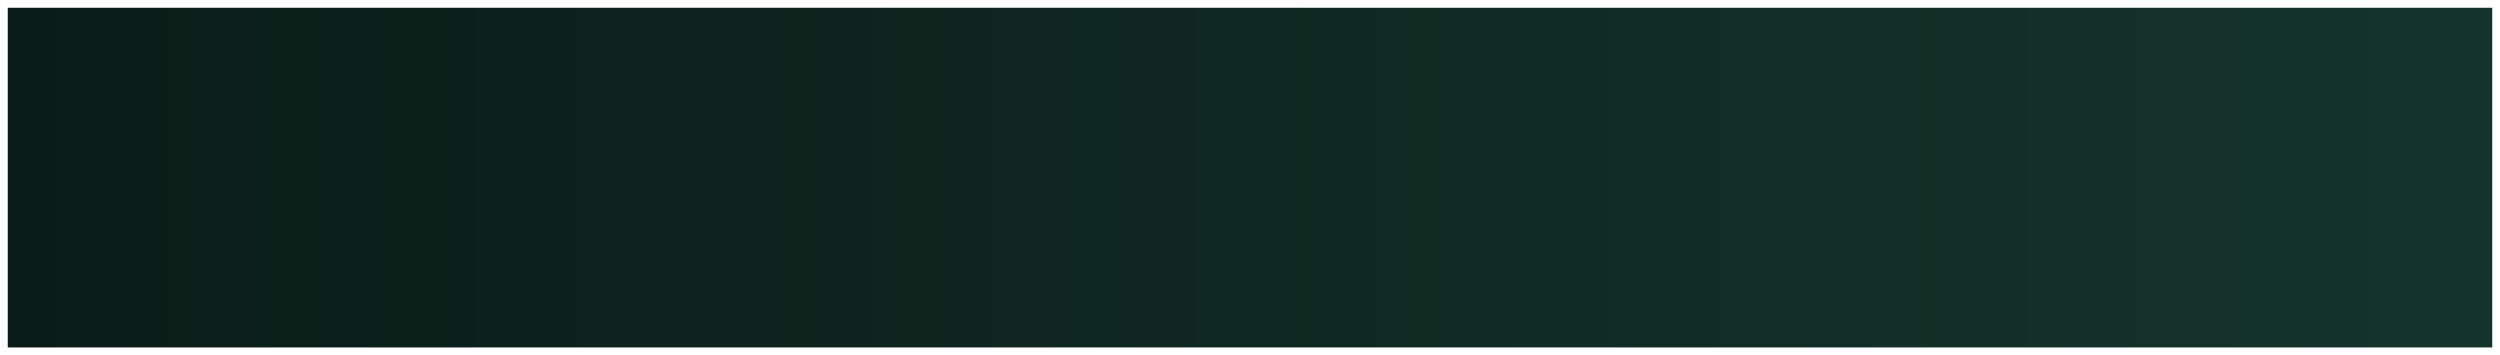 <svg width="1288" height="183" viewBox="0 0 1288 183" fill="none" xmlns="http://www.w3.org/2000/svg">
<g filter="url(#filter0_d_1_6)">
<rect x="4" width="1280" height="175" fill="url(#paint0_linear_1_6)"/>
</g>
<defs>
<filter id="filter0_d_1_6" x="0" y="0" width="1288" height="183" filterUnits="userSpaceOnUse" color-interpolation-filters="sRGB">
<feFlood flood-opacity="0" result="BackgroundImageFix"/>
<feColorMatrix in="SourceAlpha" type="matrix" values="0 0 0 0 0 0 0 0 0 0 0 0 0 0 0 0 0 0 127 0" result="hardAlpha"/>
<feOffset dy="4"/>
<feGaussianBlur stdDeviation="2"/>
<feComposite in2="hardAlpha" operator="out"/>
<feColorMatrix type="matrix" values="0 0 0 0 0 0 0 0 0 0 0 0 0 0 0 0 0 0 0.25 0"/>
<feBlend mode="normal" in2="BackgroundImageFix" result="effect1_dropShadow_1_6"/>
<feBlend mode="normal" in="SourceGraphic" in2="effect1_dropShadow_1_6" result="shape"/>
</filter>
<linearGradient id="paint0_linear_1_6" x1="4" y1="87.5" x2="1284" y2="87.5" gradientUnits="userSpaceOnUse">
<stop stop-color="#0A1C17"/>
<stop offset="1" stop-color="#14342B"/>
</linearGradient>
</defs>
</svg>
